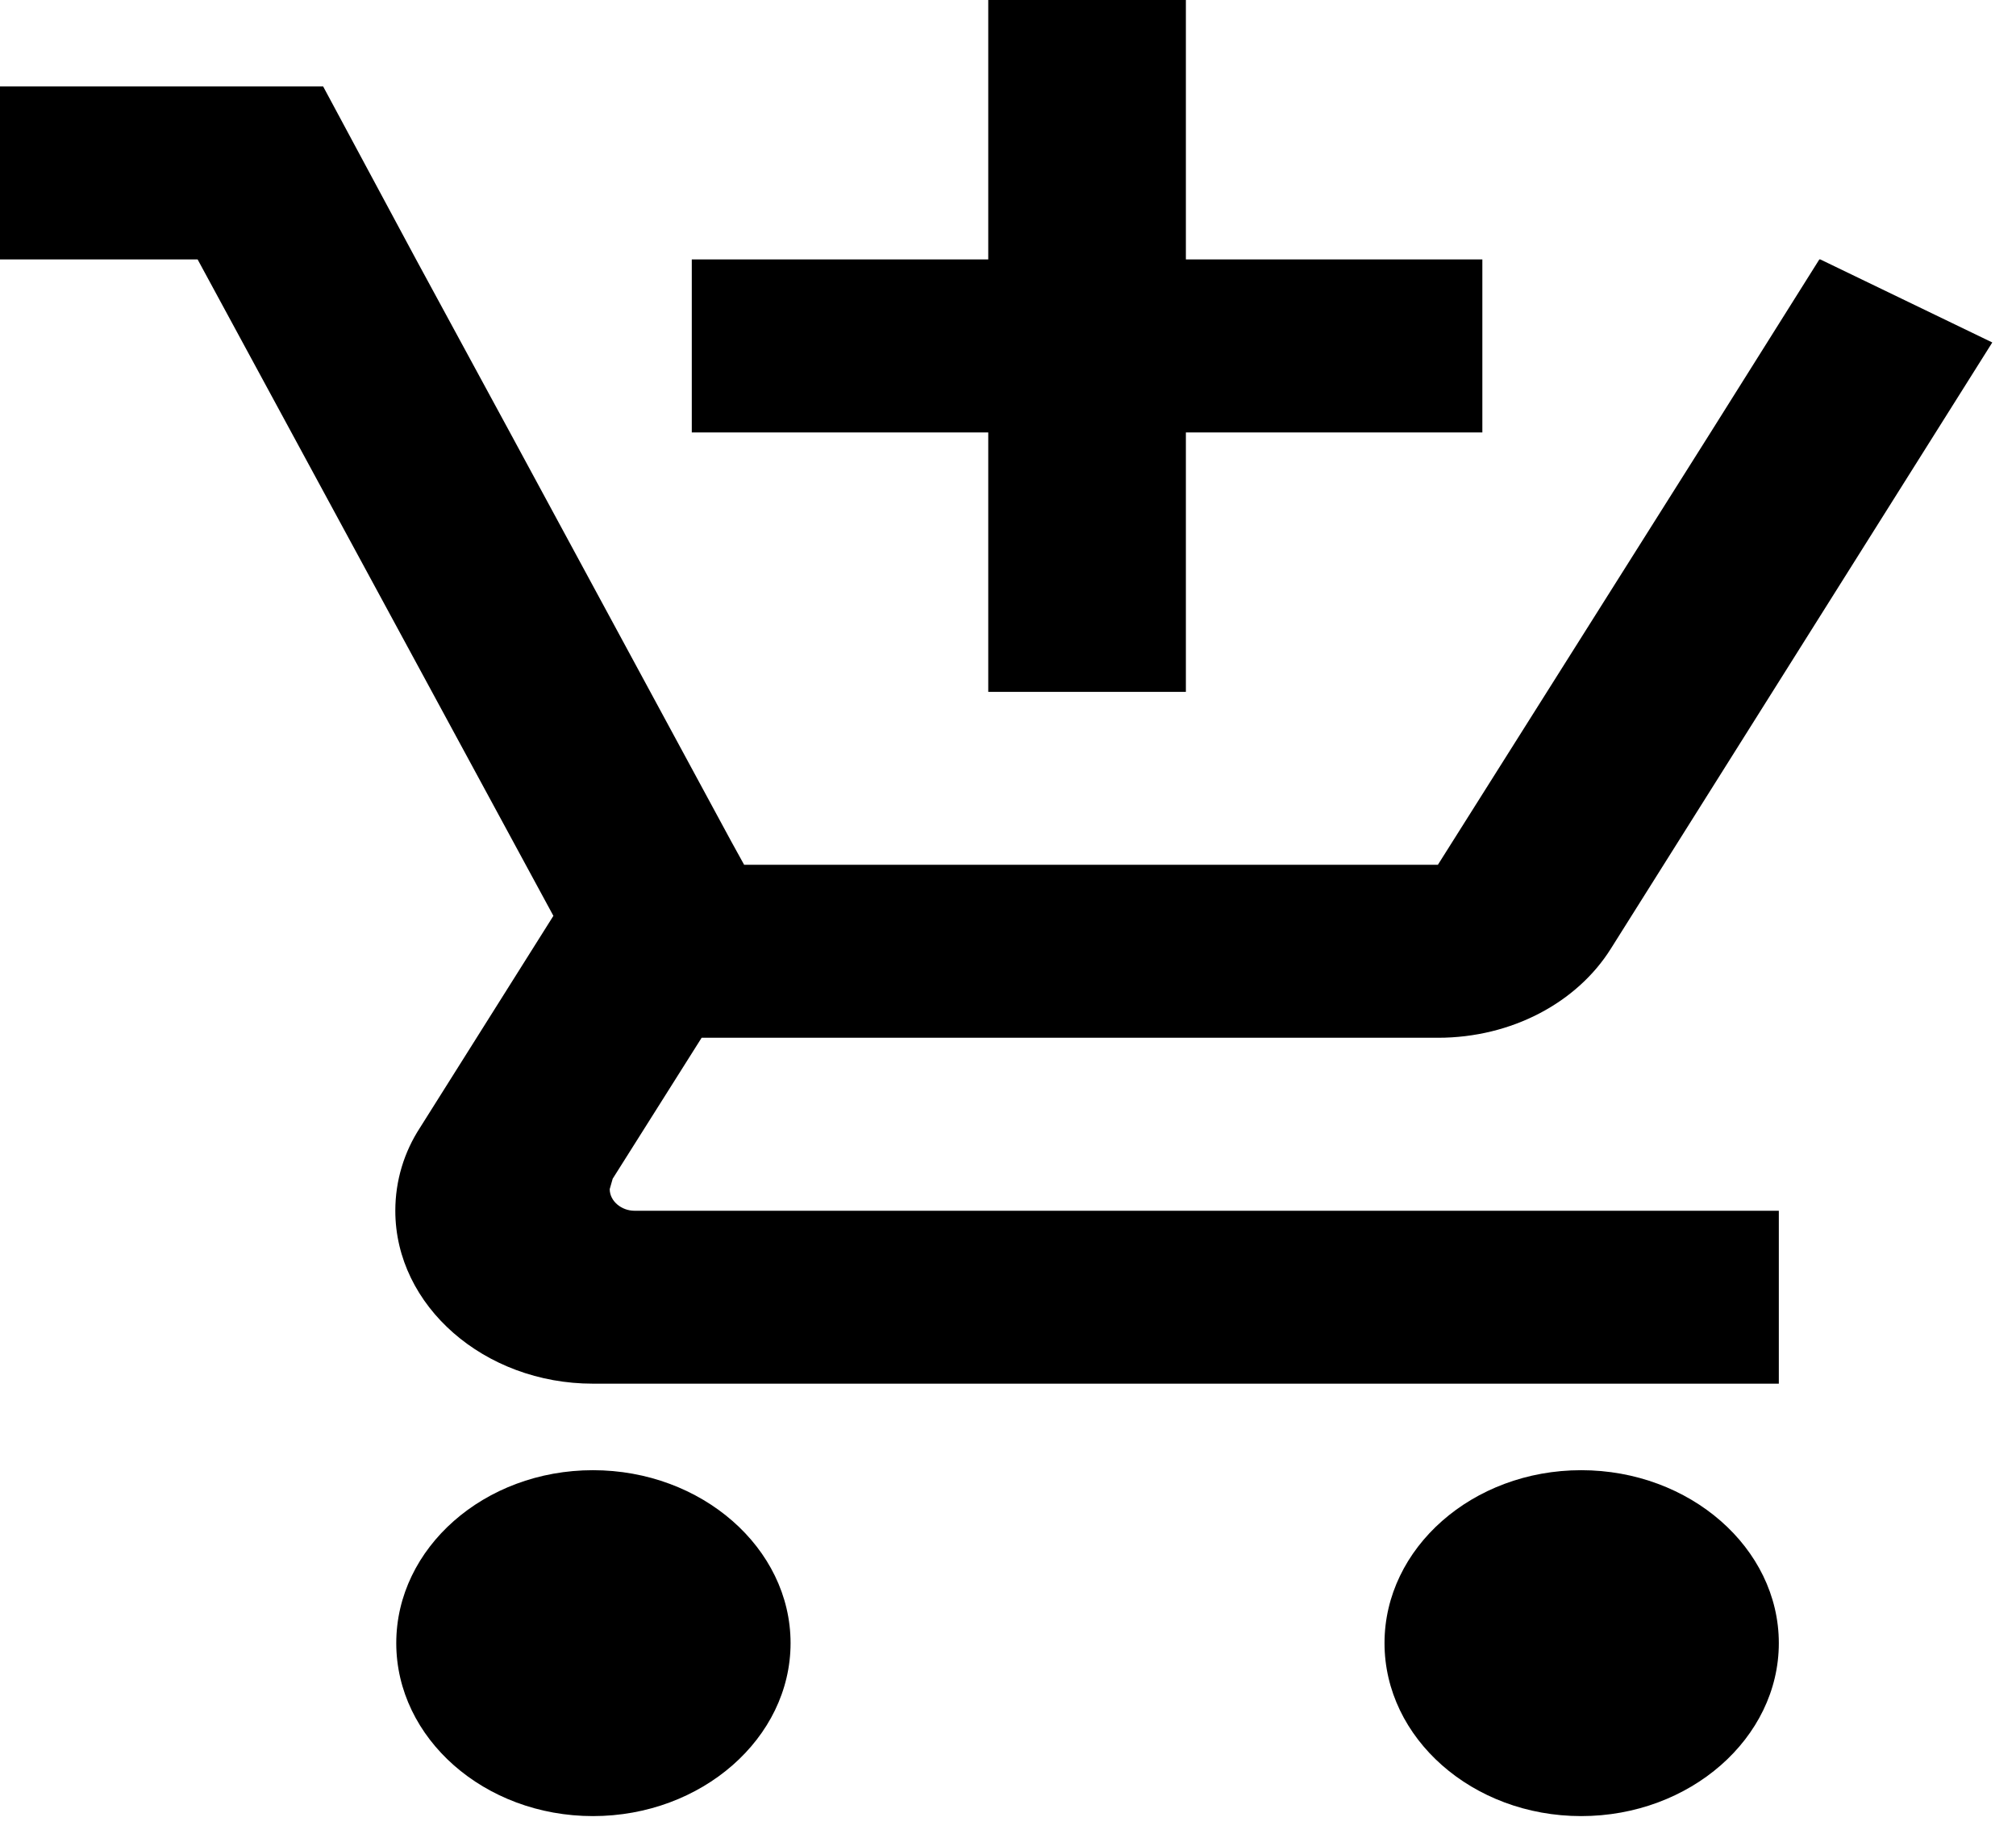 <svg width="34" height="31" viewBox="0 0 34 31" fill="none" xmlns="http://www.w3.org/2000/svg">
<path d="M16.667 11.667H20V7.292H25V4.375H20V0H16.667V4.375H11.667V7.292H16.667V11.667ZM10 24.792C8.167 24.792 6.683 26.104 6.683 27.708C6.683 29.312 8.167 30.625 10 30.625C11.833 30.625 13.333 29.312 13.333 27.708C13.333 26.104 11.833 24.792 10 24.792ZM26.667 24.792C24.833 24.792 23.35 26.104 23.35 27.708C23.35 29.312 24.833 30.625 26.667 30.625C28.5 30.625 30 29.312 30 27.708C30 26.104 28.5 24.792 26.667 24.792ZM10.283 20.052L10.333 19.877L11.833 17.5H24.25C25.5 17.5 26.6 16.902 27.167 15.998L33.6 5.775L30.7 4.375H30.683L28.85 7.292L24.25 14.583H12.55L12.333 14.19L8.6 7.292L7.017 4.375L5.45 1.458H0V4.375H3.333L9.333 15.444L7.083 19.017C6.817 19.425 6.667 19.906 6.667 20.417C6.667 22.021 8.167 23.333 10 23.333H30V20.417H10.7C10.483 20.417 10.283 20.256 10.283 20.052Z" fill="black"/>
</svg>
